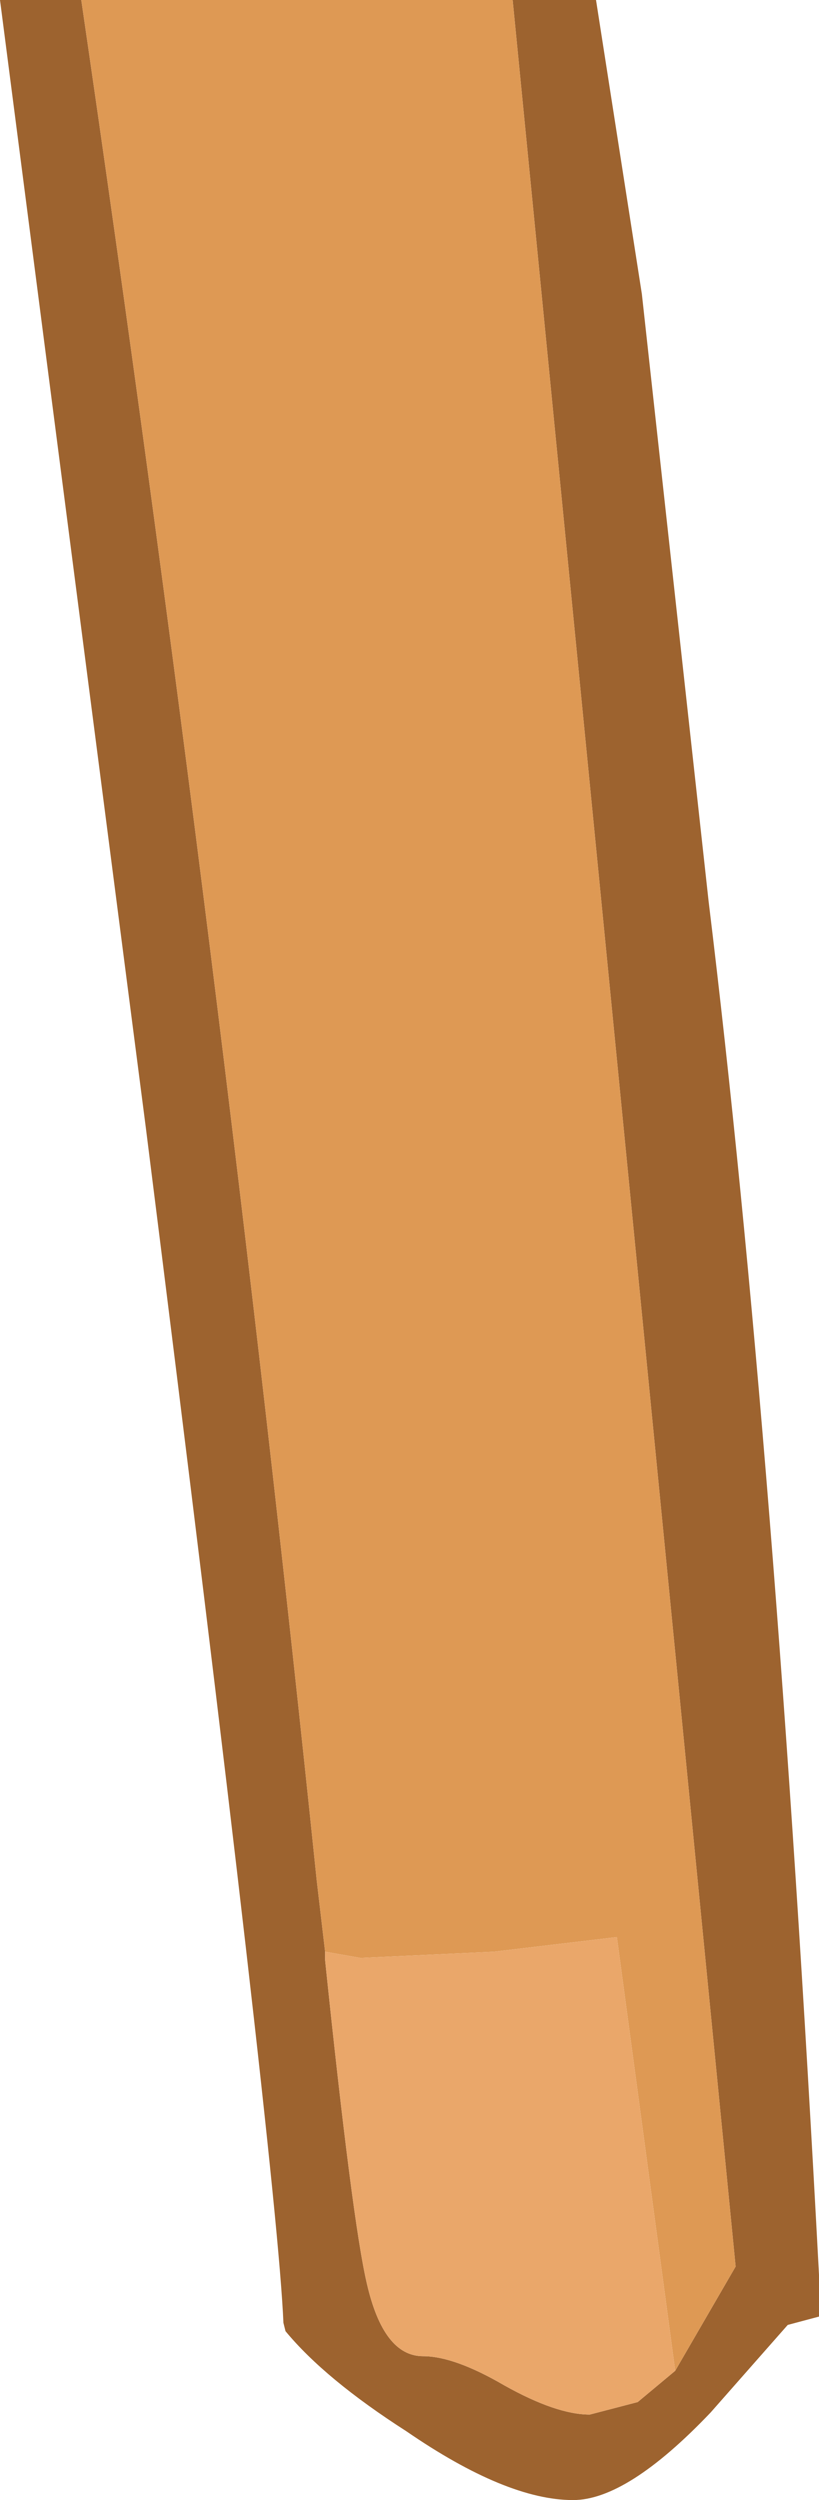 <?xml version="1.0" encoding="UTF-8" standalone="no"?>
<svg xmlns:ffdec="https://www.free-decompiler.com/flash" xmlns:xlink="http://www.w3.org/1999/xlink" ffdec:objectType="shape" height="59.95px" width="19.65px" xmlns="http://www.w3.org/2000/svg">
  <g transform="matrix(1.0, 0.0, 0.0, 1.0, 7.7, -1.65)">
    <path d="M0.1 48.45 L0.1 48.65 Q0.75 54.9 1.1 56.4 1.5 58.15 2.45 58.15 3.2 58.15 4.4 58.85 5.65 59.55 6.45 59.55 L7.6 59.25 8.5 58.5 9.95 56.0 4.6 1.65 6.6 1.65 7.7 8.7 9.3 23.25 Q10.9 36.35 11.95 56.2 L11.95 57.2 11.2 57.4 9.35 59.5 Q7.35 61.6 6.05 61.6 4.45 61.6 2.05 59.95 0.1 58.7 -0.85 57.55 L-0.9 57.35 Q-1.05 53.7 -4.2 28.7 L-7.7 1.65 -5.75 1.65 Q-2.4 24.55 -0.1 46.75 L0.1 48.45" fill="#9d632f" fill-rule="evenodd" stroke="none"/>
    <path d="M0.1 48.45 L-0.1 46.75 Q-2.4 24.55 -5.75 1.65 L4.6 1.65 9.95 56.0 8.5 58.5 7.1 48.1 4.15 48.45 0.95 48.6 0.1 48.45" fill="#de9954" fill-rule="evenodd" stroke="none"/>
    <path d="M8.5 58.5 L7.6 59.25 6.45 59.55 Q5.65 59.55 4.4 58.85 3.2 58.15 2.45 58.15 1.5 58.15 1.1 56.4 0.75 54.9 0.1 48.65 L0.1 48.45 0.95 48.6 4.15 48.45 7.1 48.1 8.5 58.5" fill="#eaa76a" fill-rule="evenodd" stroke="none"/>
  </g>
</svg>
